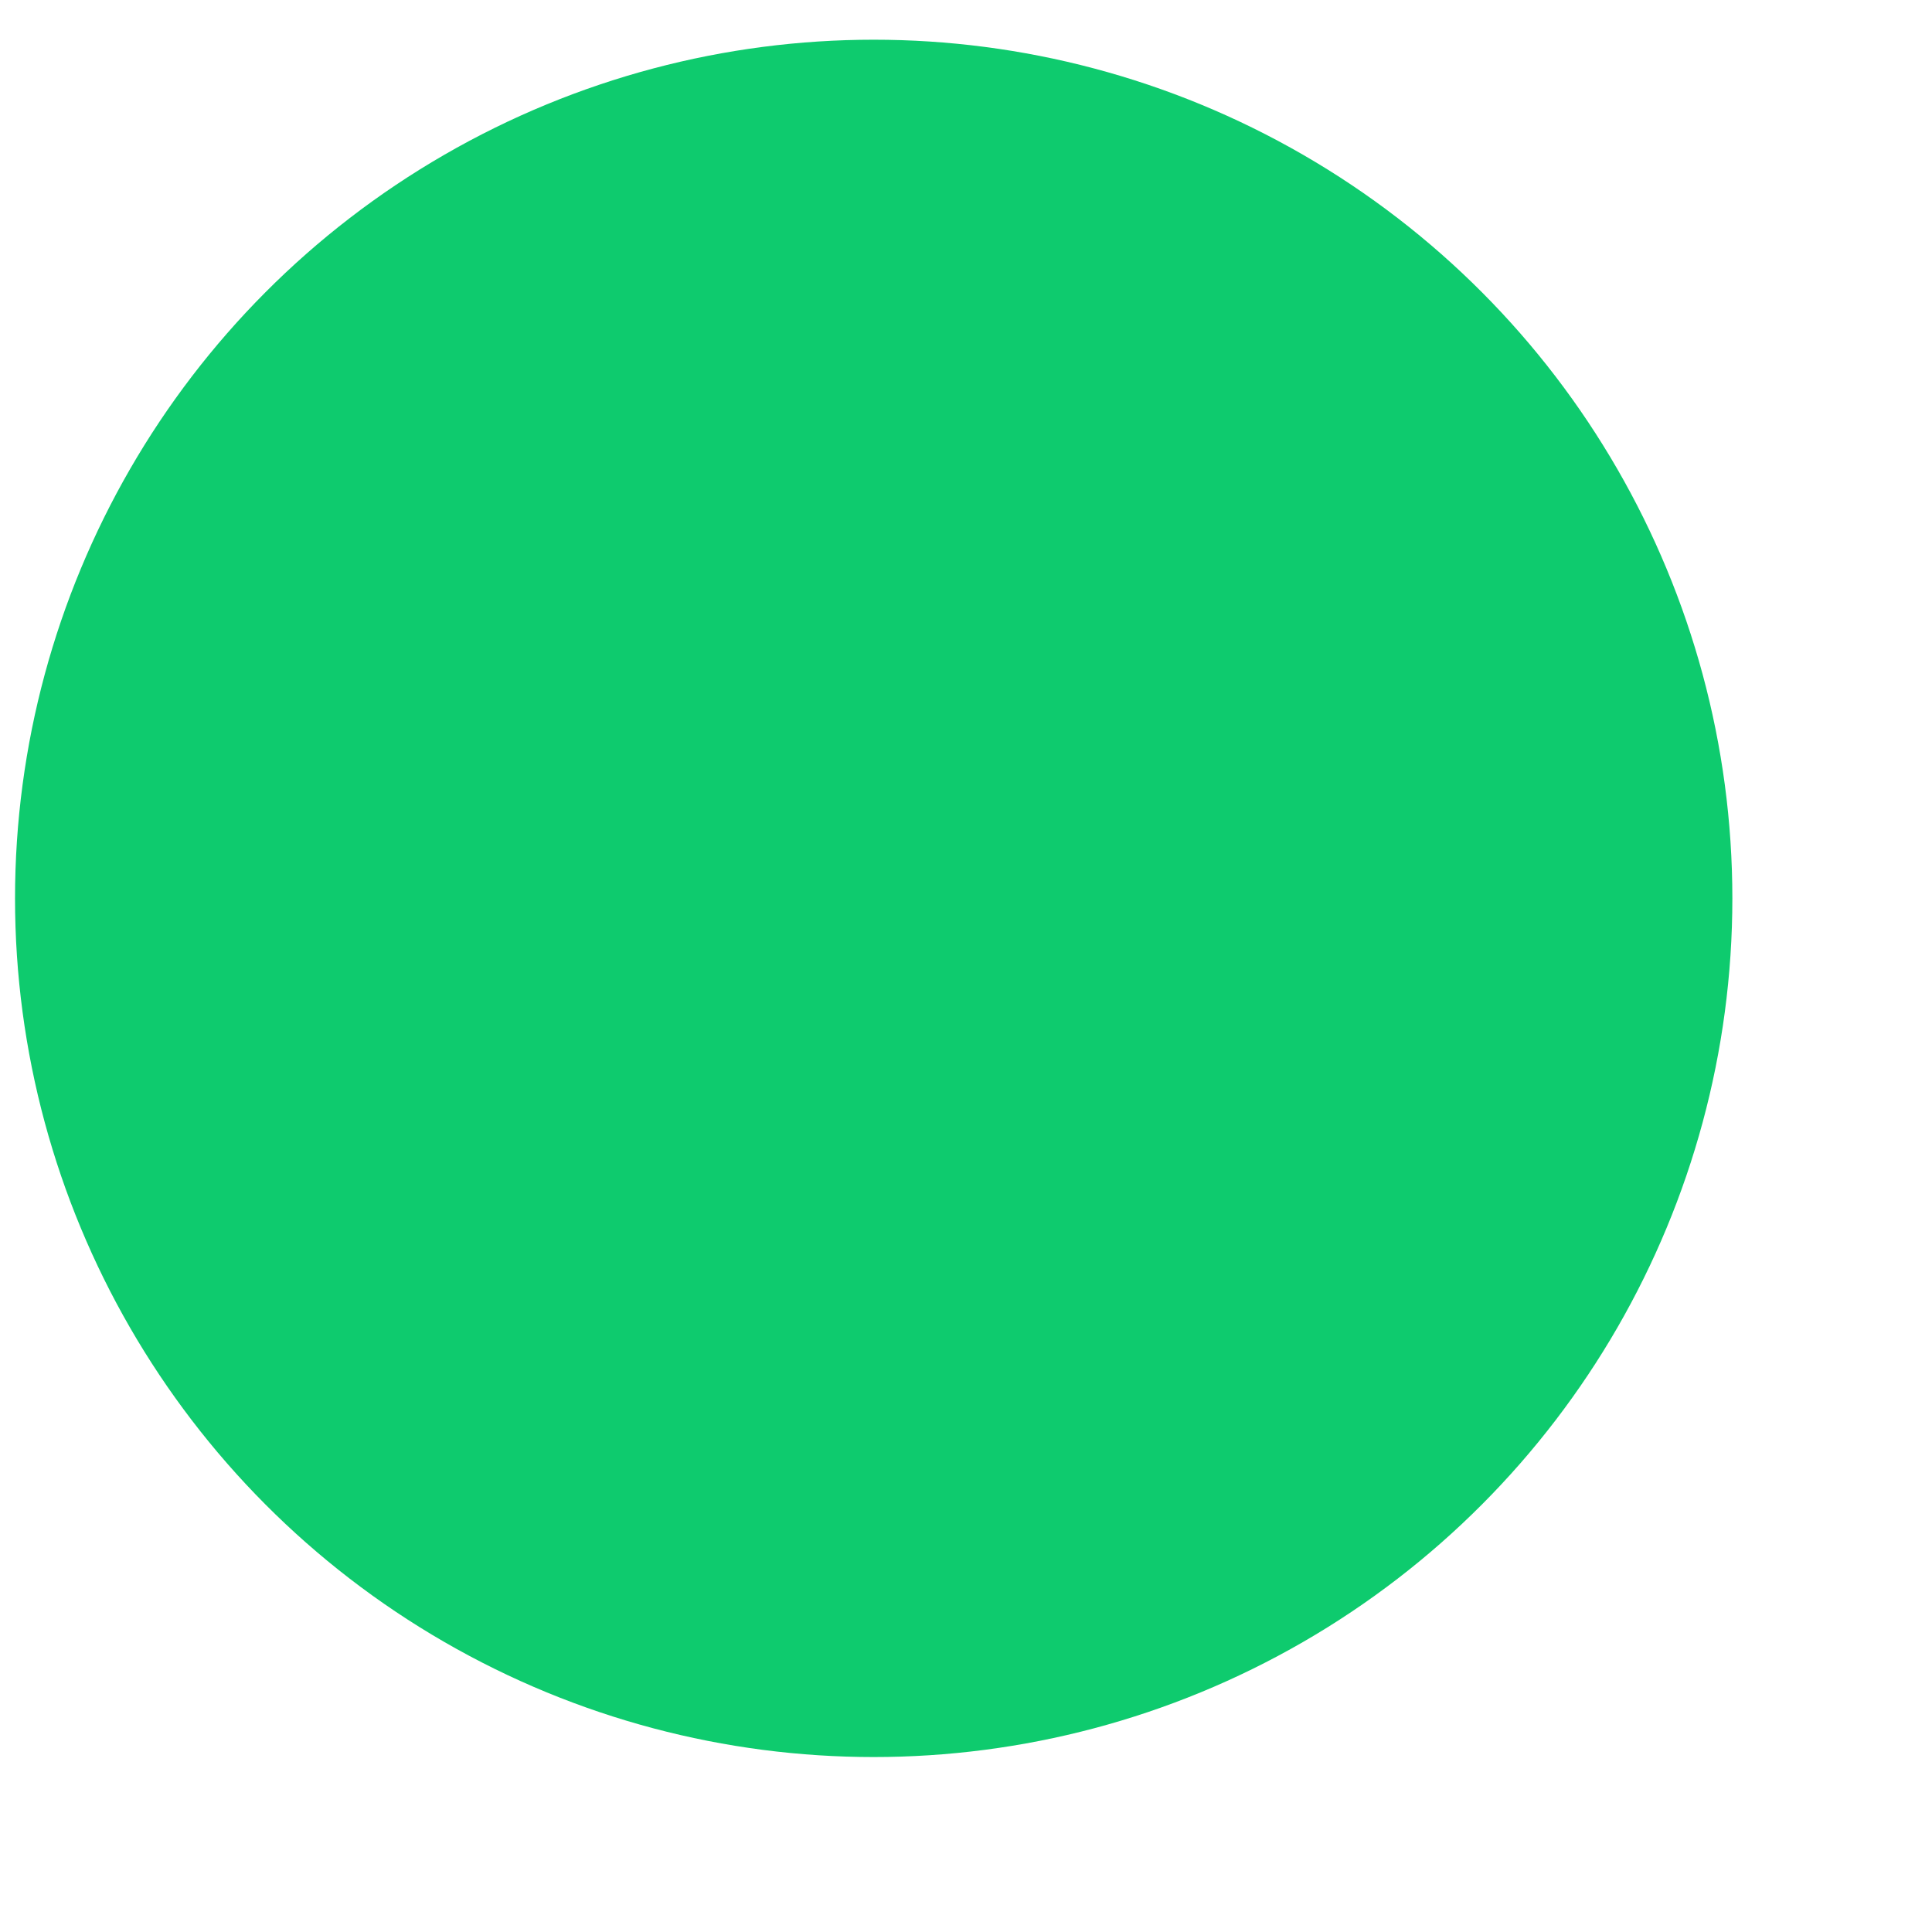 <?xml version="1.0" encoding="UTF-8"?>
<svg width="9px" height="9px" viewBox="0 0 9 9" version="1.1" xmlns="http://www.w3.org/2000/svg" xmlns:xlink="http://www.w3.org/1999/xlink">
    <!-- Generator: Sketch 48.2 (47327) - http://www.bohemiancoding.com/sketch -->
    <title>Oval 2</title>
    <desc>Created with Sketch.</desc>
    <defs></defs>
    <g id="second_level_3-team_1" stroke="none" stroke-width="1" fill="none" fill-rule="evenodd" transform="translate(-217, -658)">
        <g id="Group-6" transform="translate(217, 648)" fill="#0ECB6E">
            <circle id="Oval-2" cx="4.07" cy="14.185" r="4"></circle>
        </g>
    </g>
</svg>